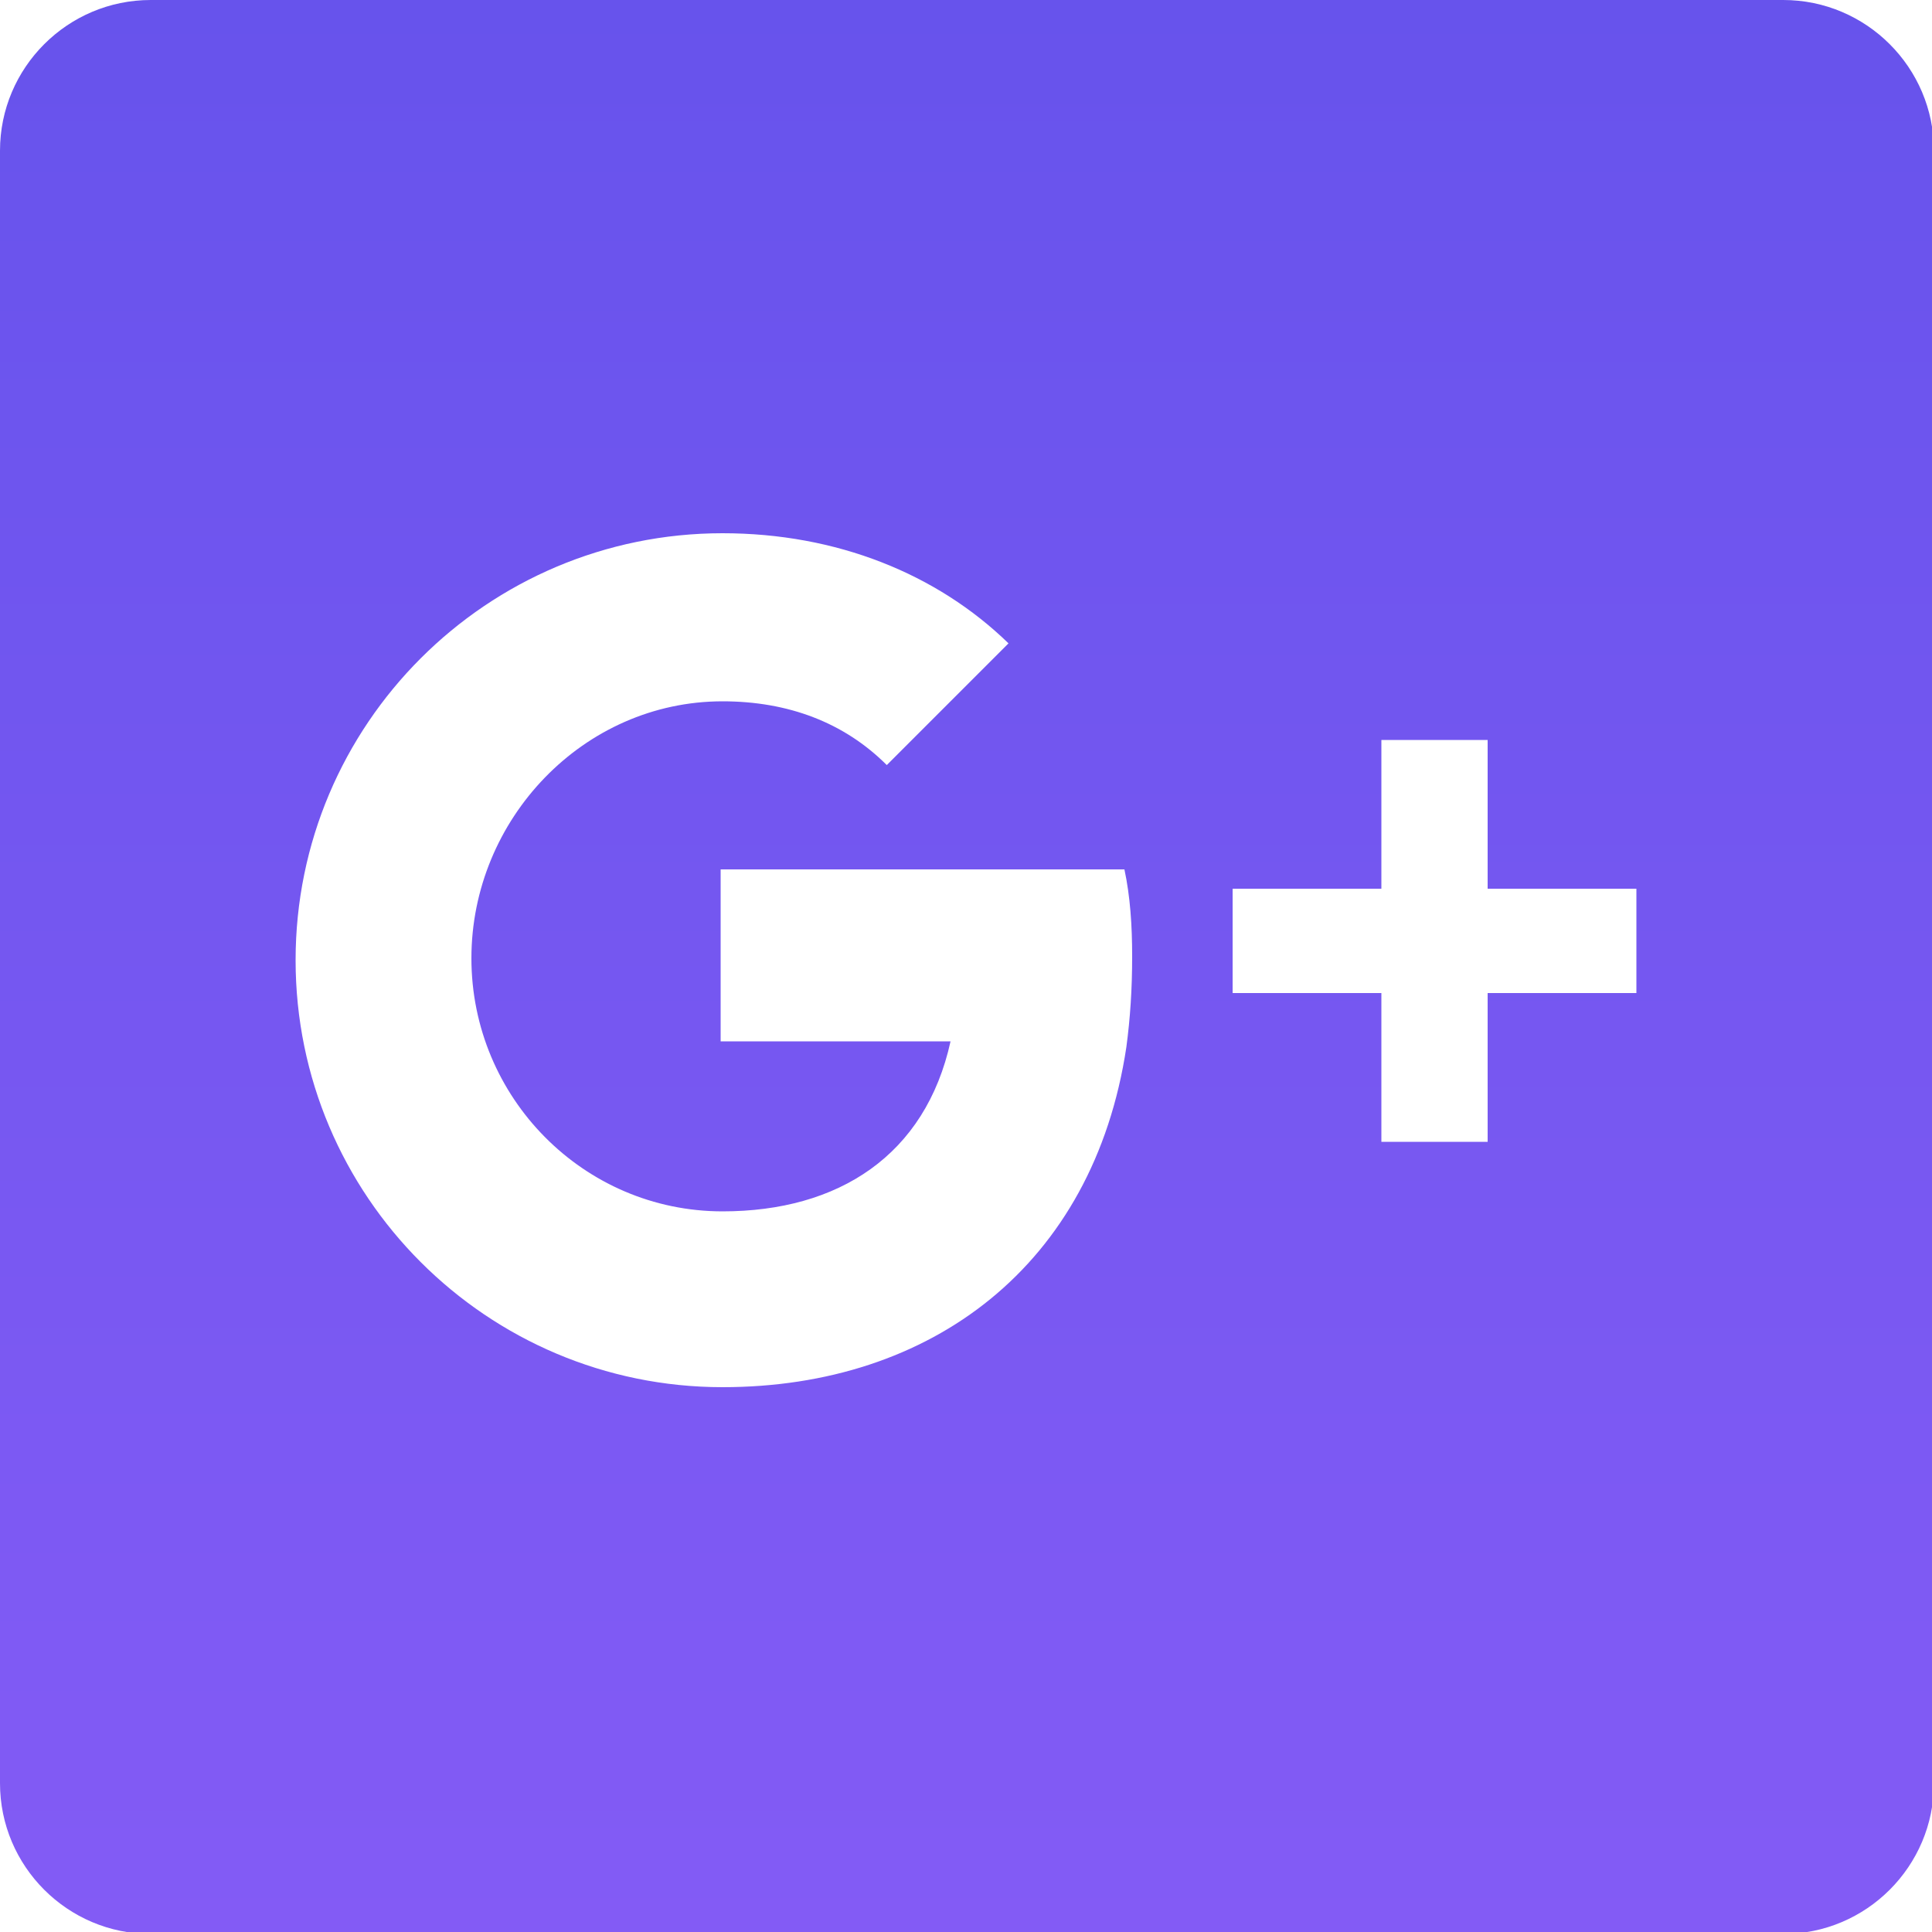 <?xml version="1.0" encoding="utf-8"?>
<!-- Generator: Adobe Illustrator 21.1.0, SVG Export Plug-In . SVG Version: 6.00 Build 0)  -->
<svg version="1.1" id="Warstwa_1" xmlns="http://www.w3.org/2000/svg" xmlns:xlink="http://www.w3.org/1999/xlink" x="0px" y="0px"
	 viewBox="0 0 100 100" style="enable-background:new 0 0 100 100;" xml:space="preserve">
<style type="text/css">
	.st0{fill:url(#SVGID_1_);}
</style>
<g id="Warstwa_x0020_1">
	
		<linearGradient id="SVGID_1_" gradientUnits="userSpaceOnUse" x1="50" y1="99.68" x2="50" y2="-0.32" gradientTransform="matrix(1 0 0 -1 0 99.68)">
		<stop  offset="0" style="stop-color:#6753EC"/>
		<stop  offset="1" style="stop-color:#835BF5"/>
	</linearGradient>
	<path class="st0" d="M0,7.8v84.5c0,4.3,3.5,7.8,7.8,7.8h84.5c4.3,0,7.8-3.5,7.8-7.8V7.8c0-4.3-3.5-7.8-7.8-7.8H7.8
		C3.5,0,0,3.5,0,7.8z M58.3,54.2c-1.7,11.3-10.1,17.6-20.9,17.6c-12.2,0-22.1-9.9-22.1-22.1s9.9-22.1,22.1-22.1
		c5.9,0,11.1,2.1,14.8,5.7l-6.3,6.3c-2.2-2.2-5.1-3.3-8.5-3.3c-7.2,0-13,6.1-13,13.3s5.8,13.1,13,13.1c6,0,10.5-2.9,11.8-8.8H37.3
		v-8.9h20.9c0.3,1.4,0.4,2.9,0.4,4.5C58.6,51.2,58.5,52.7,58.3,54.2L58.3,54.2z M84.7,51.4H77v7.7h-5.5v-7.7h-7.7V46h7.7v-7.7H77V46
		h7.7V51.4z"/>
</g>
</svg>
